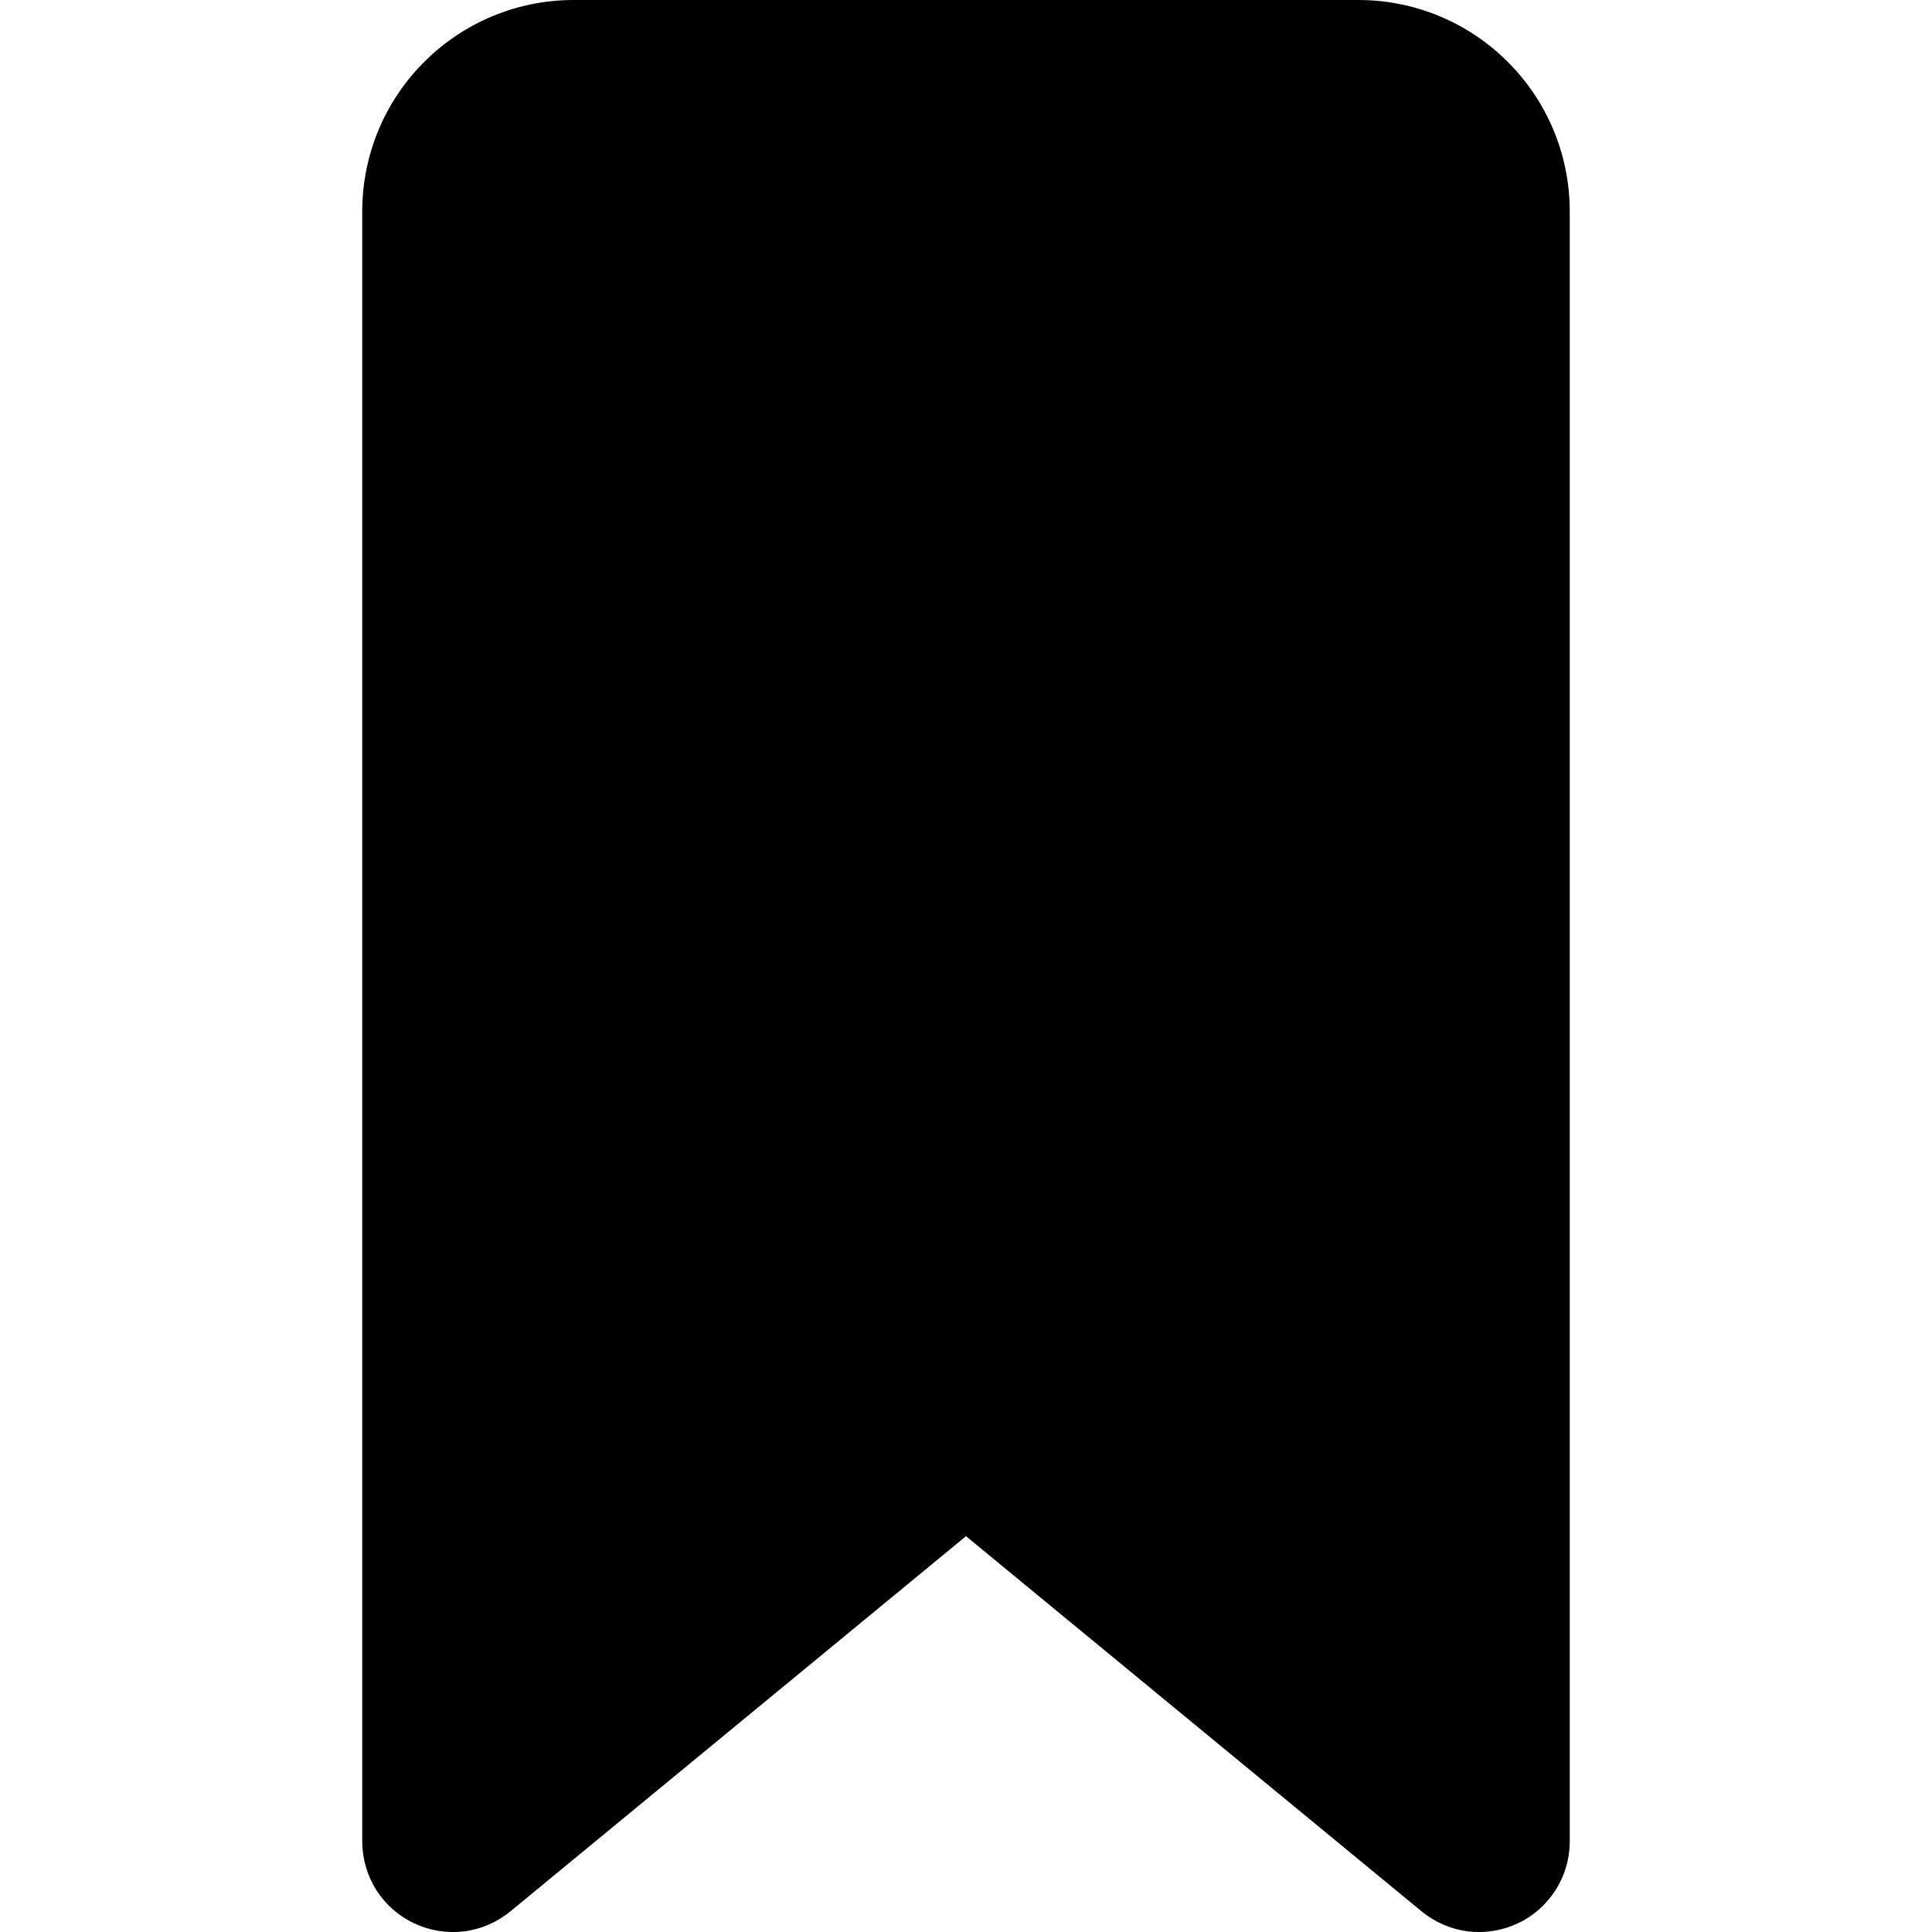 <svg width="16" height="16" viewBox="0 0 16 16" xmlns="http://www.w3.org/2000/svg">
  <path fill-rule="evenodd" clip-rule="evenodd" d="M4.75 0C4.286 0 3.841 0.184 3.513 0.513C3.184 0.841 3 1.286 3 1.75V15.25C3 15.392 3.04 15.531 3.116 15.652C3.193 15.772 3.301 15.868 3.43 15.928C3.559 15.989 3.702 16.012 3.843 15.995C3.984 15.977 4.117 15.919 4.227 15.829L8 12.722L11.773 15.829C11.883 15.919 12.016 15.977 12.157 15.995C12.298 16.012 12.441 15.989 12.57 15.928C12.699 15.868 12.807 15.772 12.883 15.652C12.96 15.531 13 15.392 13 15.25V1.75C13 1.286 12.816 0.841 12.487 0.513C12.159 0.184 11.714 0 11.25 0H4.75Z"/>
</svg>
